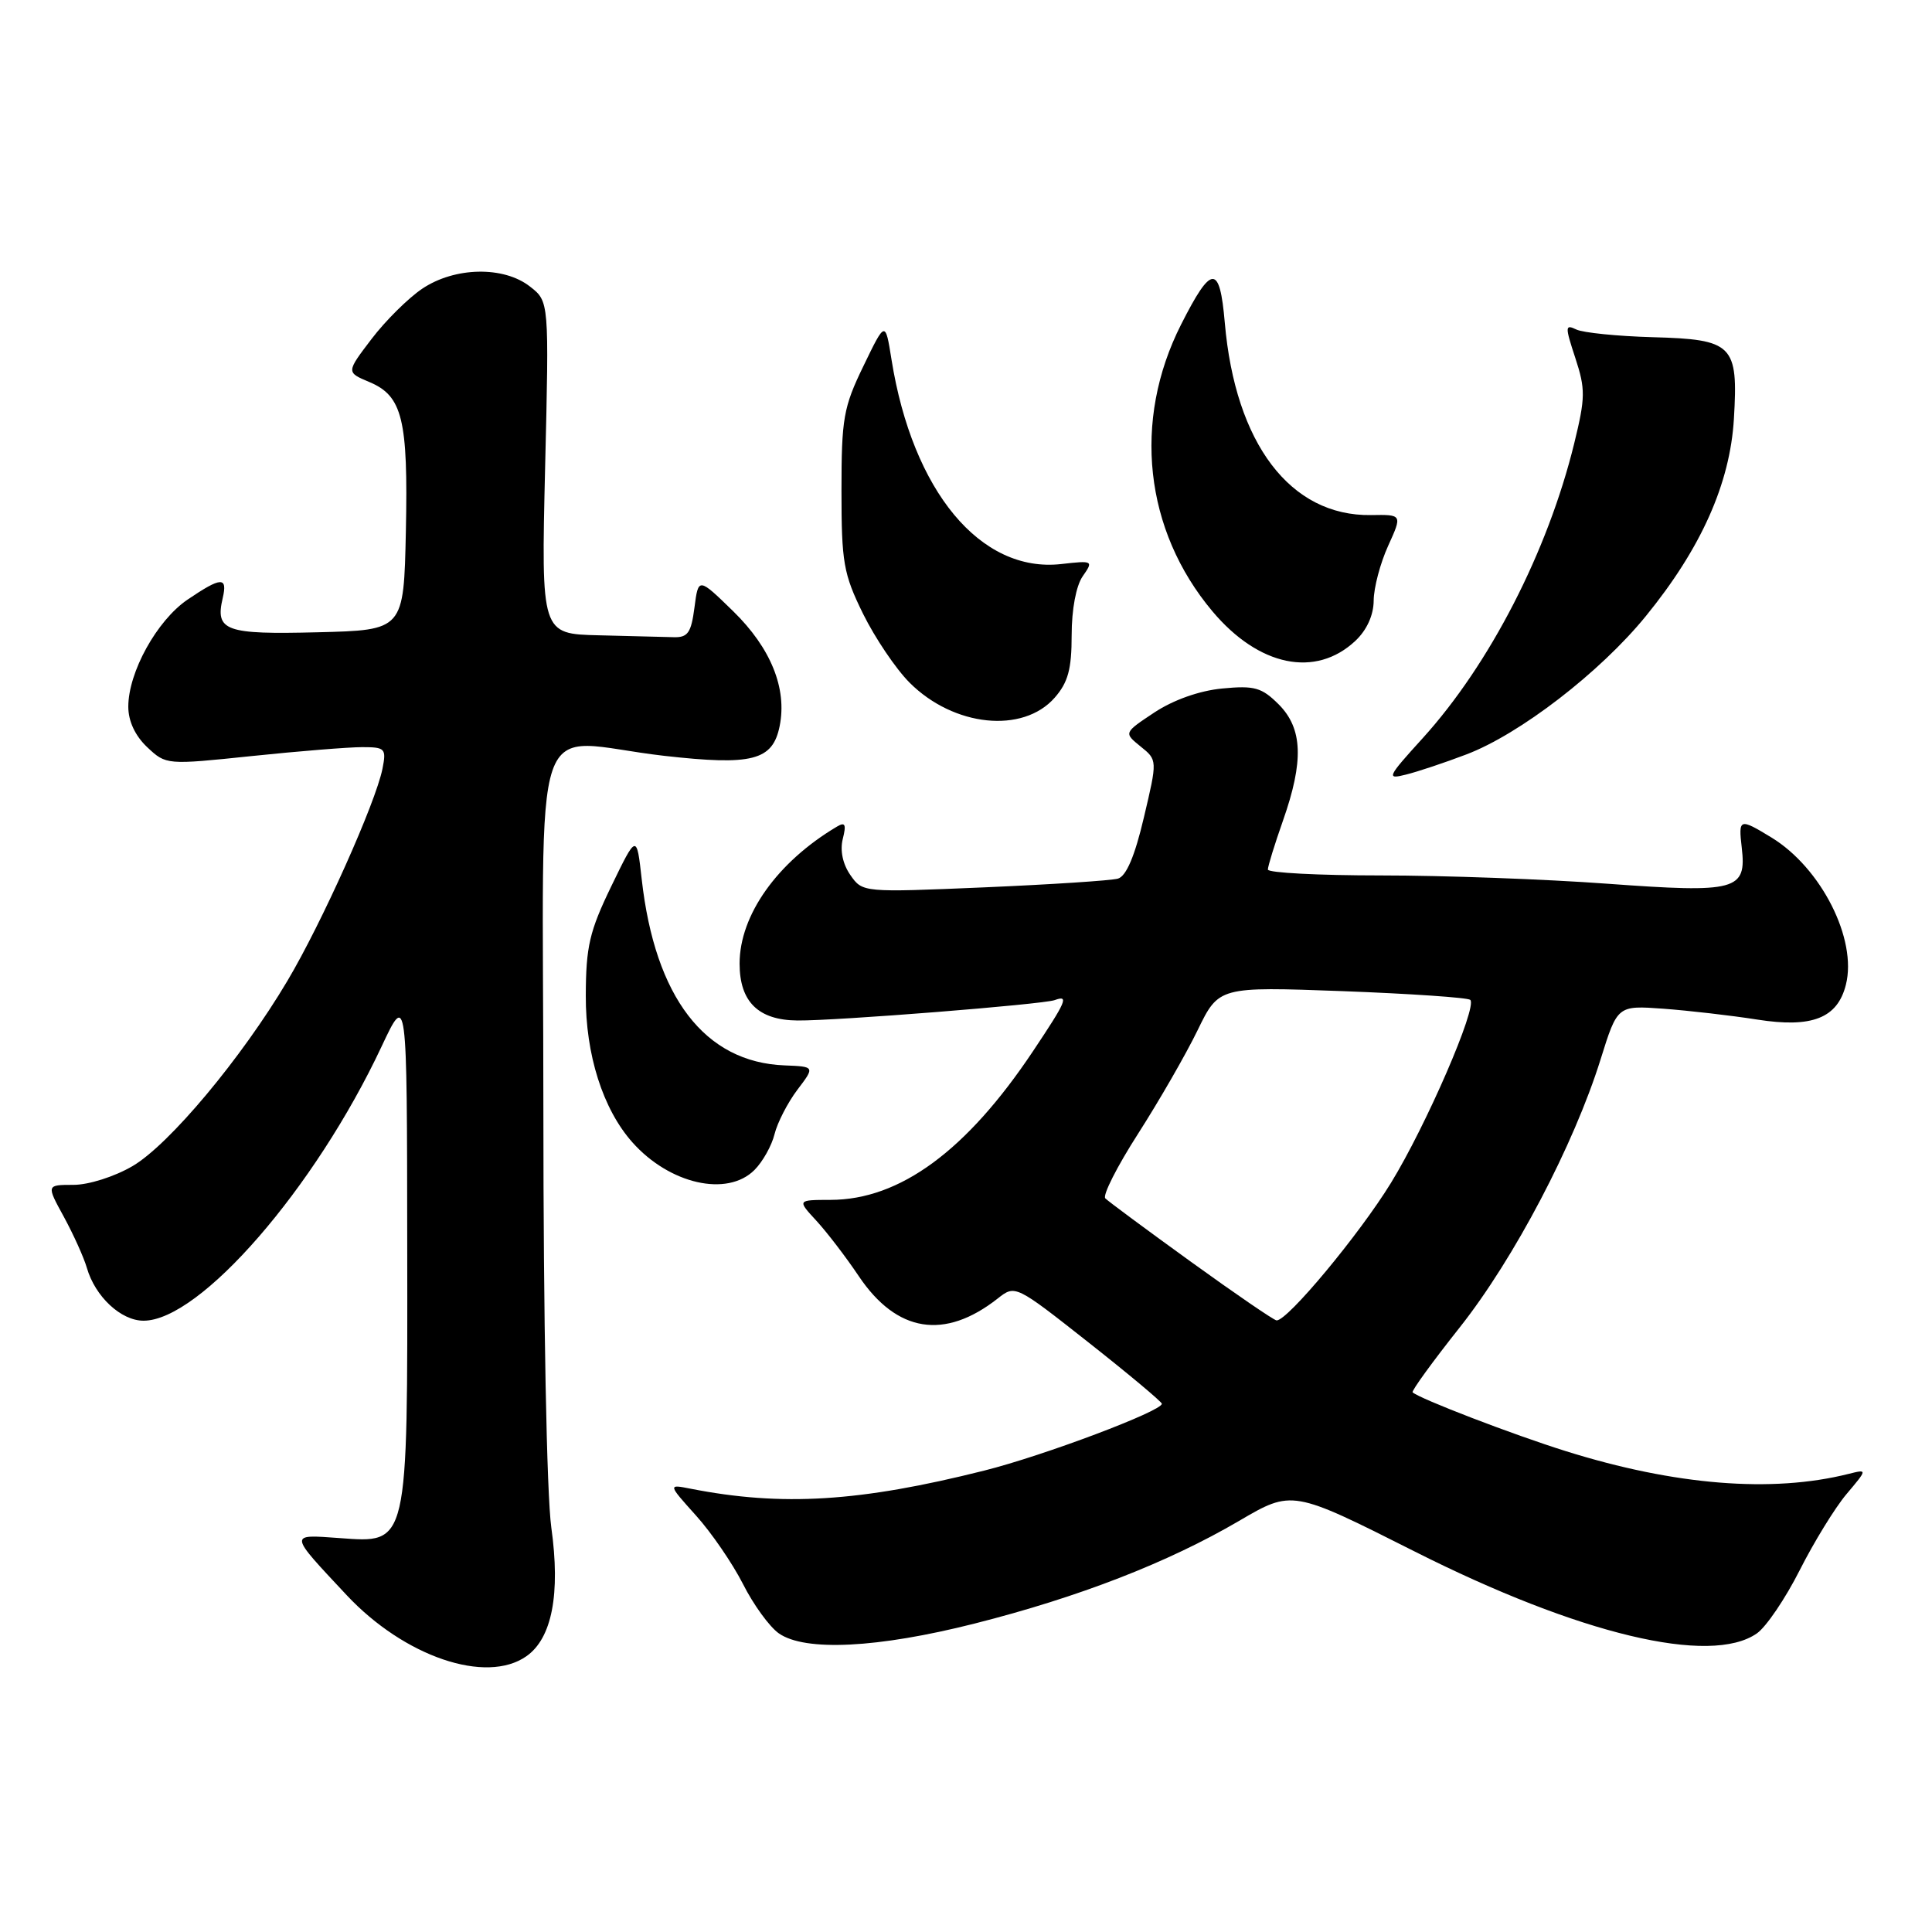 <?xml version="1.0" encoding="UTF-8" standalone="no"?>
<!DOCTYPE svg PUBLIC "-//W3C//DTD SVG 1.1//EN" "http://www.w3.org/Graphics/SVG/1.1/DTD/svg11.dtd" >
<svg xmlns="http://www.w3.org/2000/svg" xmlns:xlink="http://www.w3.org/1999/xlink" version="1.1" viewBox="0 0 256 256">
 <g >
 <path fill="currentColor"
d=" M 69.75 219.46 C 73.14 217.09 74.28 211.21 73.05 202.39 C 72.44 197.99 72.00 174.89 72.00 146.93 C 72.00 91.84 69.87 98.08 88.00 100.15 C 99.69 101.47 102.39 100.78 103.31 96.20 C 104.31 91.22 102.14 85.87 97.16 81.00 C 92.54 76.50 92.54 76.50 92.02 80.50 C 91.58 83.86 91.14 84.49 89.25 84.43 C 88.01 84.39 83.56 84.28 79.35 84.18 C 71.71 84.00 71.71 84.00 72.23 61.98 C 72.76 39.95 72.76 39.95 70.24 37.98 C 66.75 35.23 60.25 35.36 55.94 38.26 C 54.09 39.51 51.07 42.50 49.23 44.92 C 45.87 49.33 45.87 49.33 48.94 50.62 C 53.33 52.46 54.09 55.57 53.78 70.39 C 53.50 83.50 53.50 83.50 42.08 83.78 C 29.85 84.09 28.49 83.60 29.51 79.25 C 30.18 76.38 29.32 76.42 24.84 79.46 C 20.79 82.22 17.00 89.07 17.00 93.64 C 17.00 95.56 17.91 97.50 19.51 99.01 C 22.01 101.36 22.06 101.36 33.37 100.18 C 39.61 99.53 46.19 99.00 47.99 99.00 C 51.04 99.00 51.21 99.18 50.68 101.86 C 49.78 106.37 42.63 122.33 38.07 129.99 C 31.99 140.23 22.43 151.66 17.57 154.51 C 15.18 155.91 11.76 157.00 9.73 157.00 C 6.14 157.00 6.14 157.00 8.47 161.25 C 9.74 163.59 11.11 166.62 11.51 168.00 C 12.61 171.81 16.03 175.00 19.02 175.00 C 26.51 175.00 41.75 157.44 50.56 138.67 C 53.93 131.50 53.93 131.50 53.96 164.80 C 54.01 205.08 54.15 204.47 44.95 203.80 C 38.23 203.32 38.20 203.10 45.94 211.37 C 53.58 219.52 64.41 223.21 69.75 219.46 Z  M 129.14 215.13 C 142.96 211.63 154.75 207.05 164.16 201.54 C 171.22 197.40 171.22 197.40 187.45 205.58 C 209.25 216.57 226.65 220.73 232.80 216.43 C 234.04 215.56 236.58 211.80 238.46 208.08 C 240.34 204.36 243.13 199.81 244.66 197.99 C 247.46 194.67 247.46 194.67 244.94 195.30 C 234.79 197.85 221.93 196.81 207.50 192.29 C 200.46 190.09 188.08 185.33 187.18 184.49 C 187.00 184.32 189.82 180.43 193.46 175.84 C 200.62 166.79 208.55 151.70 212.09 140.36 C 214.32 133.22 214.32 133.22 220.41 133.66 C 223.76 133.91 229.36 134.55 232.85 135.10 C 240.11 136.24 243.48 134.91 244.59 130.48 C 246.11 124.46 241.32 114.99 234.72 110.97 C 230.49 108.39 230.34 108.44 230.79 112.31 C 231.45 117.99 230.13 118.35 213.01 117.10 C 204.73 116.49 191.22 116.00 182.98 116.00 C 174.74 116.00 168.00 115.65 168.00 115.22 C 168.00 114.78 168.90 111.87 170.00 108.74 C 172.78 100.84 172.62 96.53 169.43 93.33 C 167.18 91.09 166.22 90.82 161.95 91.23 C 158.93 91.52 155.49 92.74 152.97 94.40 C 148.90 97.10 148.90 97.10 151.13 98.91 C 153.37 100.71 153.37 100.71 151.57 108.32 C 150.37 113.44 149.24 116.09 148.14 116.42 C 147.24 116.68 139.25 117.20 130.40 117.58 C 114.34 118.26 114.29 118.26 112.68 115.95 C 111.67 114.50 111.29 112.70 111.67 111.17 C 112.16 109.23 111.99 108.88 110.90 109.53 C 103.00 114.22 98.00 121.25 98.00 127.68 C 98.00 132.74 100.48 135.18 105.68 135.22 C 110.80 135.27 138.17 133.09 139.75 132.52 C 141.67 131.82 141.33 132.62 136.87 139.30 C 128.07 152.49 119.24 158.97 110.06 158.99 C 105.63 159.00 105.63 159.00 108.17 161.75 C 109.56 163.26 112.10 166.57 113.80 169.11 C 118.83 176.58 125.16 177.59 132.20 172.06 C 134.52 170.23 134.54 170.24 144.21 177.86 C 149.54 182.06 153.92 185.73 153.95 186.00 C 154.04 186.95 138.31 192.88 130.42 194.86 C 113.92 199.01 103.62 199.64 91.50 197.26 C 88.50 196.67 88.50 196.67 92.21 200.80 C 94.26 203.07 97.06 207.16 98.45 209.89 C 99.83 212.63 101.97 215.57 103.20 216.43 C 106.67 218.86 116.30 218.38 129.14 215.13 Z  M 99.97 155.03 C 101.06 153.94 102.26 151.80 102.63 150.28 C 103.01 148.75 104.37 146.11 105.65 144.41 C 107.99 141.33 107.99 141.33 103.96 141.17 C 93.39 140.76 86.79 132.16 85.03 116.50 C 84.36 110.50 84.36 110.50 81.00 117.43 C 78.11 123.40 77.64 125.41 77.62 131.93 C 77.59 139.74 79.88 146.96 83.79 151.36 C 88.71 156.90 96.36 158.64 99.97 155.03 Z  M 194.29 99.97 C 201.35 97.30 212.03 89.08 218.09 81.63 C 225.41 72.65 229.24 64.07 229.75 55.51 C 230.34 45.67 229.64 44.97 218.98 44.68 C 214.32 44.55 209.76 44.09 208.87 43.66 C 207.37 42.94 207.36 43.25 208.74 47.44 C 210.09 51.56 210.08 52.68 208.59 58.76 C 205.08 73.08 197.40 88.02 188.50 97.83 C 183.80 103.00 183.67 103.30 186.29 102.64 C 187.83 102.26 191.43 101.06 194.29 99.97 Z  M 139.75 92.45 C 141.52 90.43 142.00 88.68 142.00 84.17 C 142.00 80.75 142.59 77.60 143.47 76.35 C 144.90 74.30 144.84 74.26 140.61 74.74 C 129.93 75.94 120.92 65.09 118.13 47.65 C 117.31 42.50 117.31 42.50 114.41 48.50 C 111.76 53.96 111.50 55.45 111.50 65.00 C 111.50 74.53 111.76 76.04 114.36 81.33 C 115.94 84.53 118.71 88.64 120.53 90.46 C 126.37 96.30 135.53 97.25 139.75 92.45 Z  M 179.60 84.91 C 181.11 83.49 182.01 81.51 182.02 79.58 C 182.03 77.88 182.89 74.63 183.93 72.34 C 185.82 68.18 185.82 68.18 181.66 68.25 C 170.98 68.41 163.68 58.79 162.29 42.75 C 161.62 34.97 160.54 35.02 156.50 43.00 C 150.04 55.75 151.63 70.27 160.66 81.01 C 166.80 88.31 174.33 89.86 179.60 84.91 Z  M 157.83 167.21 C 151.96 162.97 146.84 159.18 146.46 158.79 C 146.07 158.40 148.03 154.54 150.81 150.21 C 153.59 145.87 157.13 139.72 158.68 136.53 C 161.50 130.73 161.50 130.73 177.89 131.33 C 186.90 131.67 194.52 132.19 194.82 132.49 C 195.78 133.44 188.96 149.17 184.31 156.74 C 180.12 163.57 170.57 175.05 169.15 174.96 C 168.79 174.93 163.70 171.45 157.83 167.21 Z "/>
</g>
</svg>